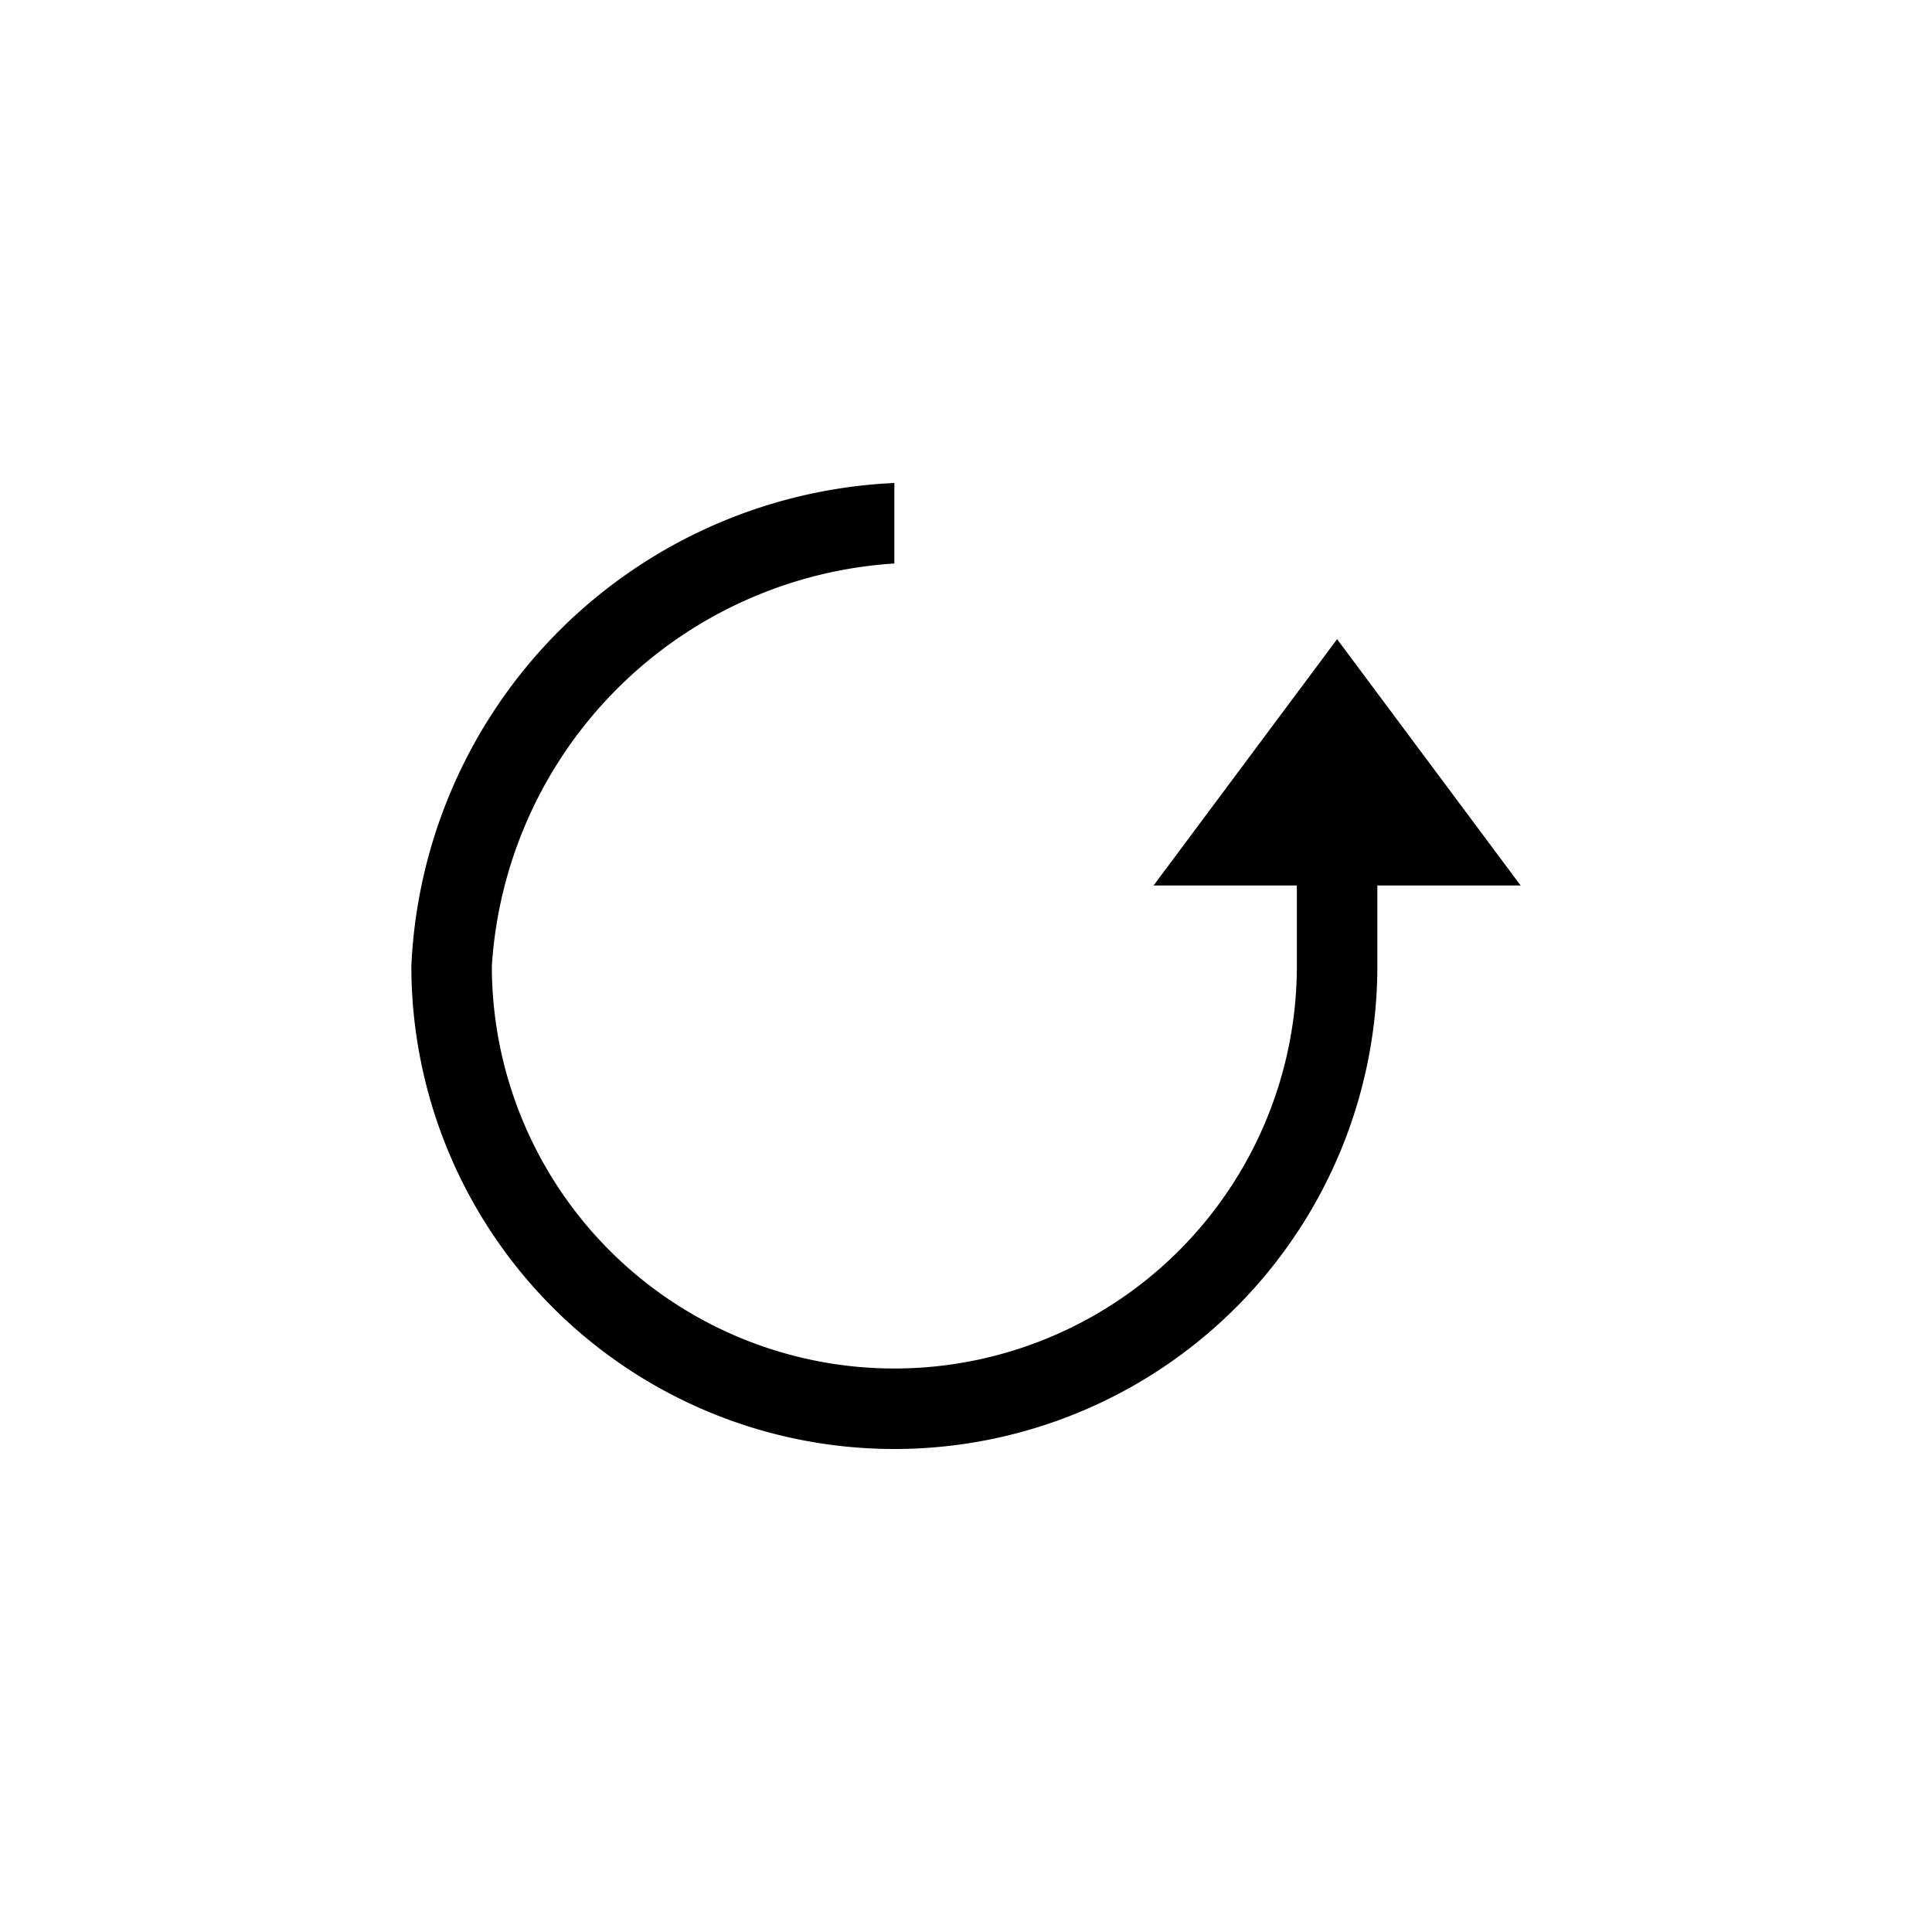 <svg xmlns="http://www.w3.org/2000/svg" width="24" height="24" viewBox="0 0 24 24"><path d="M18.89,11,16.61,7.94,14.33,11h1.78v1a5,5,0,1,1-10,0,5.35,5.35,0,0,1,5-5V6a6.29,6.29,0,0,0-6,6,6,6,0,0,0,12,0V11Z"/></svg>